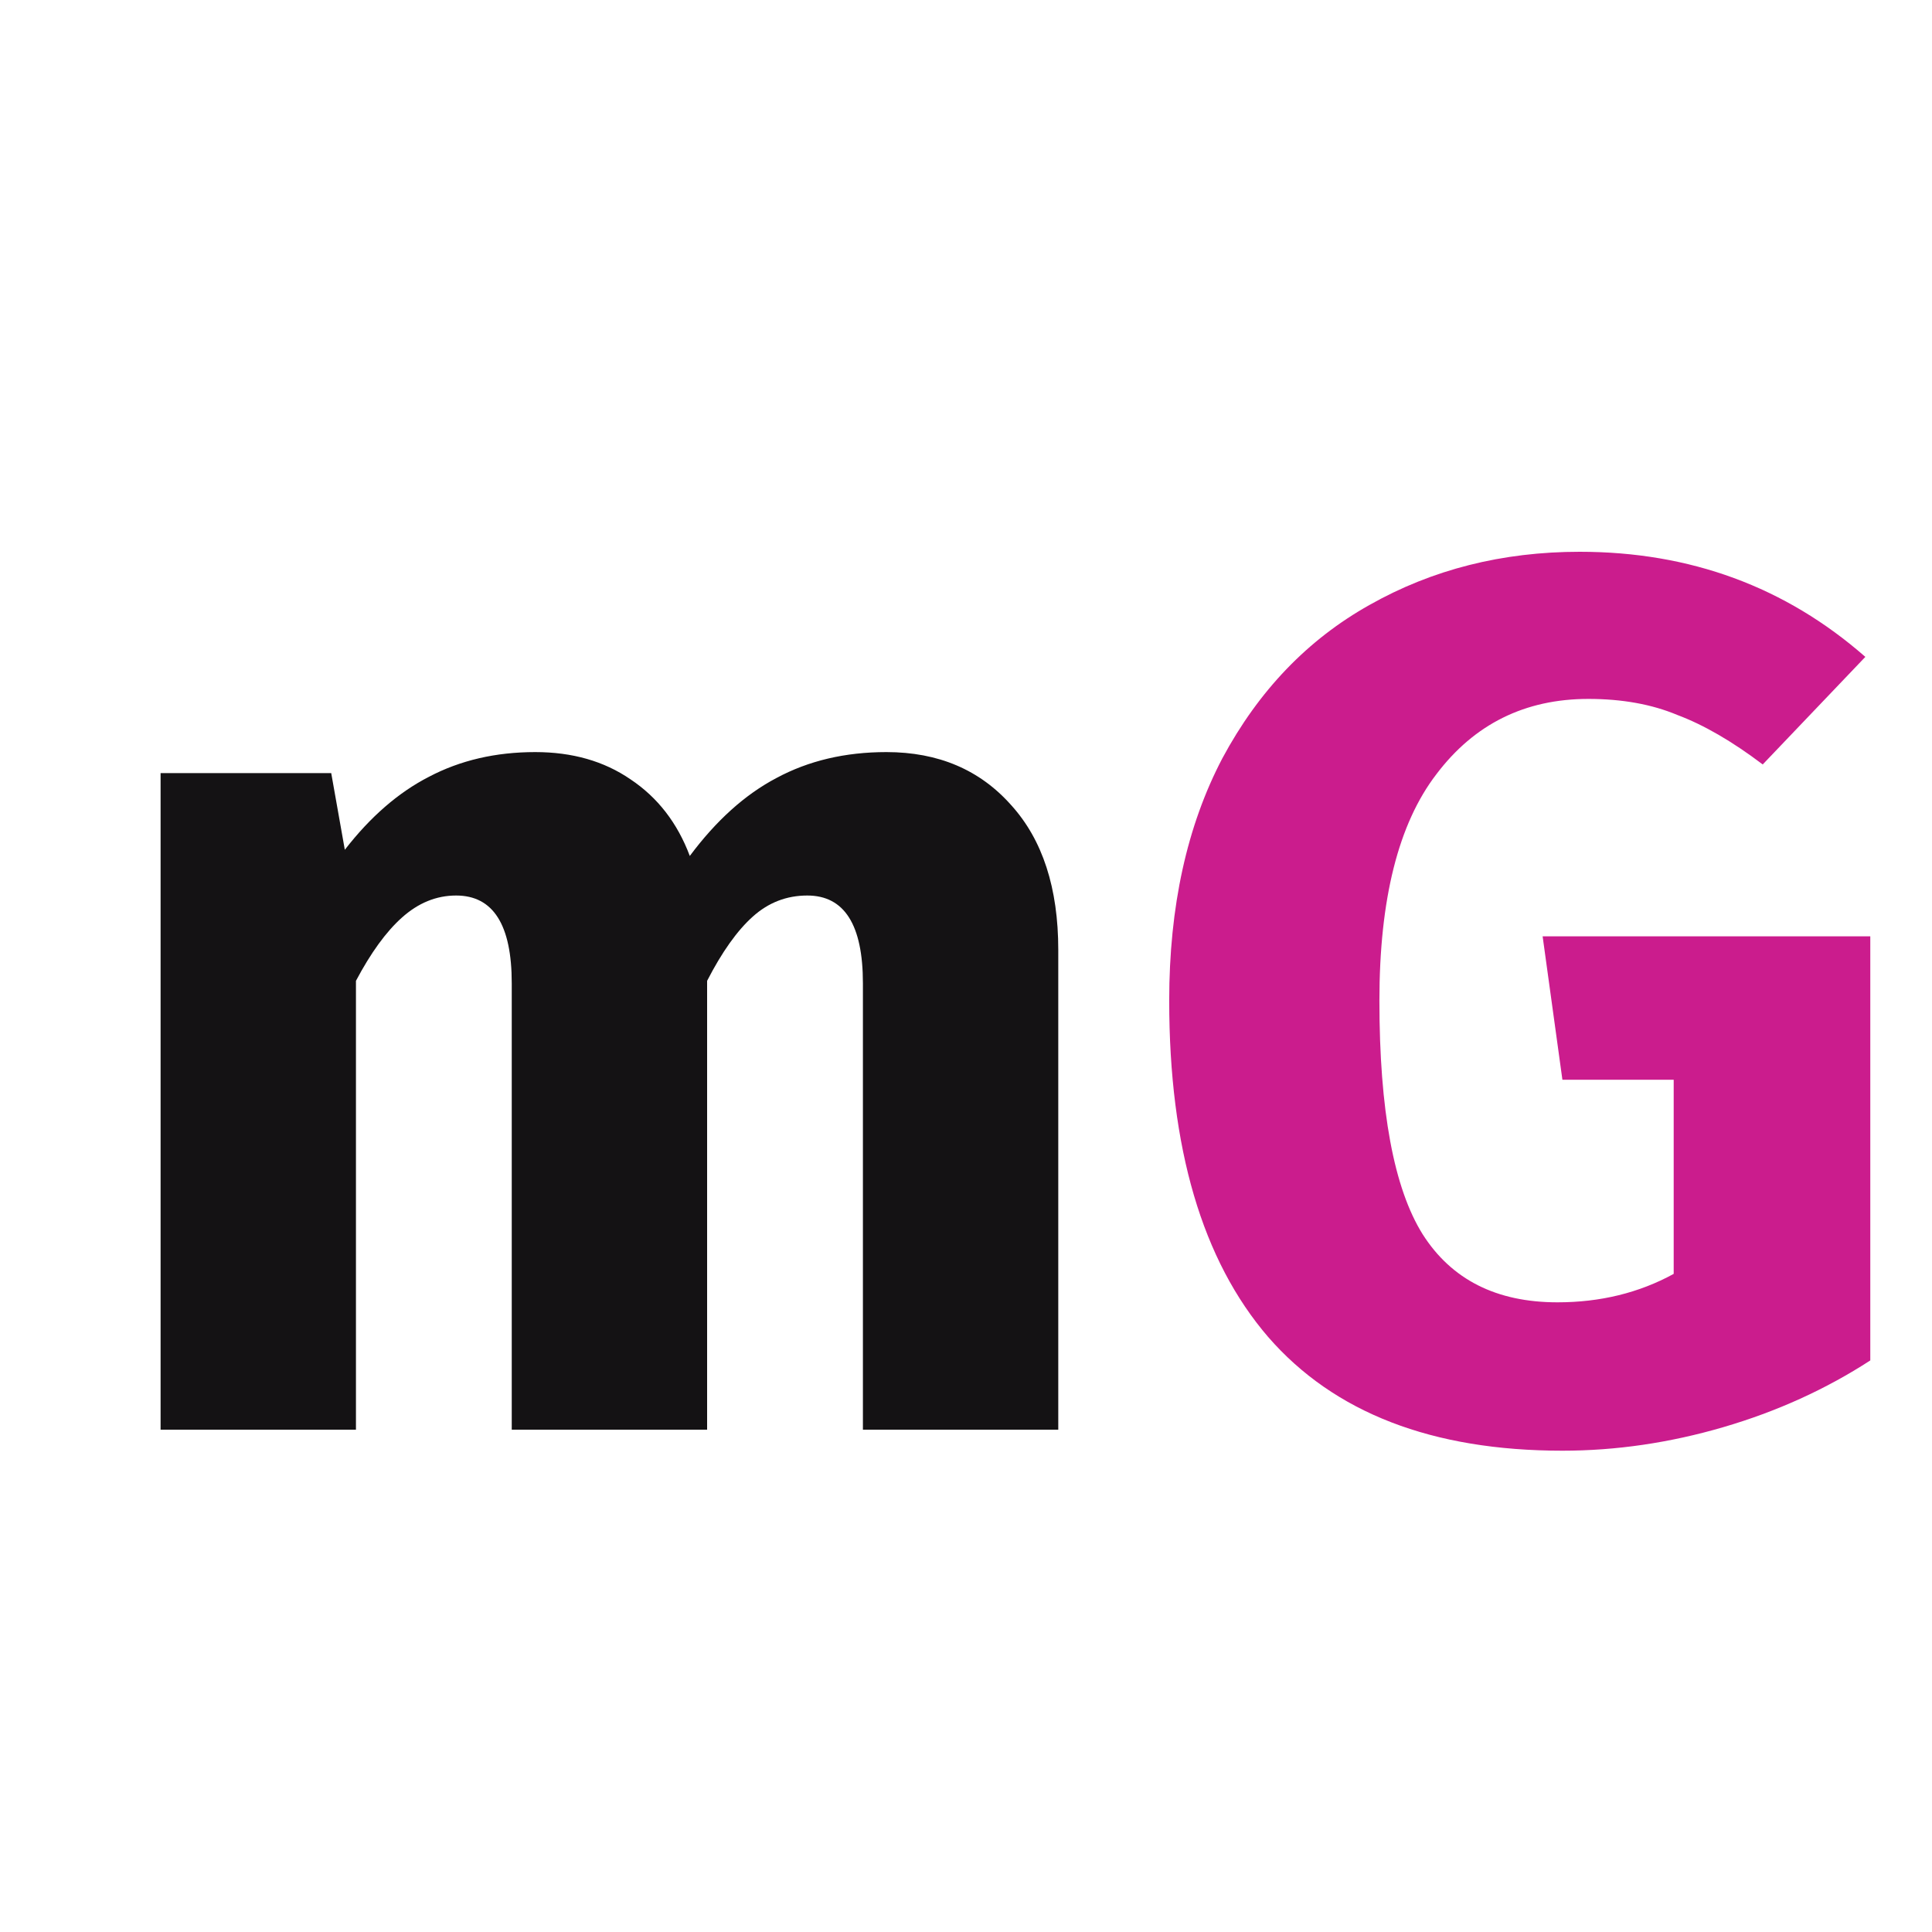 <svg width="50" height="50" viewBox="0 0 50 50" fill="none" xmlns="http://www.w3.org/2000/svg">
<g clip-path="url(#clip0_37_12)">
<path d="M22.94 19.464C24.284 19.464 25.361 19.923 26.172 20.84C26.983 21.736 27.388 22.984 27.388 24.584V37H22.332V25.448C22.332 23.933 21.852 23.176 20.892 23.176C20.358 23.176 19.889 23.357 19.484 23.72C19.078 24.083 18.684 24.637 18.3 25.384V37H13.244V25.448C13.244 23.933 12.764 23.176 11.804 23.176C11.292 23.176 10.822 23.368 10.396 23.752C9.991 24.115 9.596 24.659 9.212 25.384V37H4.156V20.008H8.572L8.924 21.992C9.585 21.139 10.31 20.509 11.1 20.104C11.911 19.677 12.828 19.464 13.852 19.464C14.812 19.464 15.633 19.699 16.316 20.168C17.02 20.637 17.532 21.299 17.852 22.152C18.535 21.235 19.281 20.563 20.092 20.136C20.924 19.688 21.873 19.464 22.94 19.464Z" fill="#141214"/>
<path d="M40.883 14.28C43.742 14.28 46.206 15.187 48.275 17L45.619 19.784C44.83 19.187 44.094 18.76 43.411 18.504C42.75 18.227 41.982 18.088 41.107 18.088C39.465 18.088 38.153 18.739 37.171 20.04C36.19 21.32 35.699 23.272 35.699 25.896C35.699 28.733 36.072 30.749 36.819 31.944C37.566 33.117 38.728 33.704 40.307 33.704C41.416 33.704 42.419 33.459 43.315 32.968V27.944H40.435L39.923 24.232H48.403V35.208C47.251 35.955 45.982 36.531 44.595 36.936C43.209 37.341 41.822 37.544 40.435 37.544C37.065 37.544 34.526 36.563 32.819 34.6C31.113 32.616 30.259 29.715 30.259 25.896C30.259 23.464 30.718 21.373 31.635 19.624C32.574 17.875 33.843 16.552 35.443 15.656C37.065 14.739 38.878 14.28 40.883 14.28Z" fill="#CB1C8D"/>
</g>
<defs>
<clipPath id="clip0_37_12">
<rect width="50" height="50" fill="white"/>
</clipPath>
</defs>
</svg>
